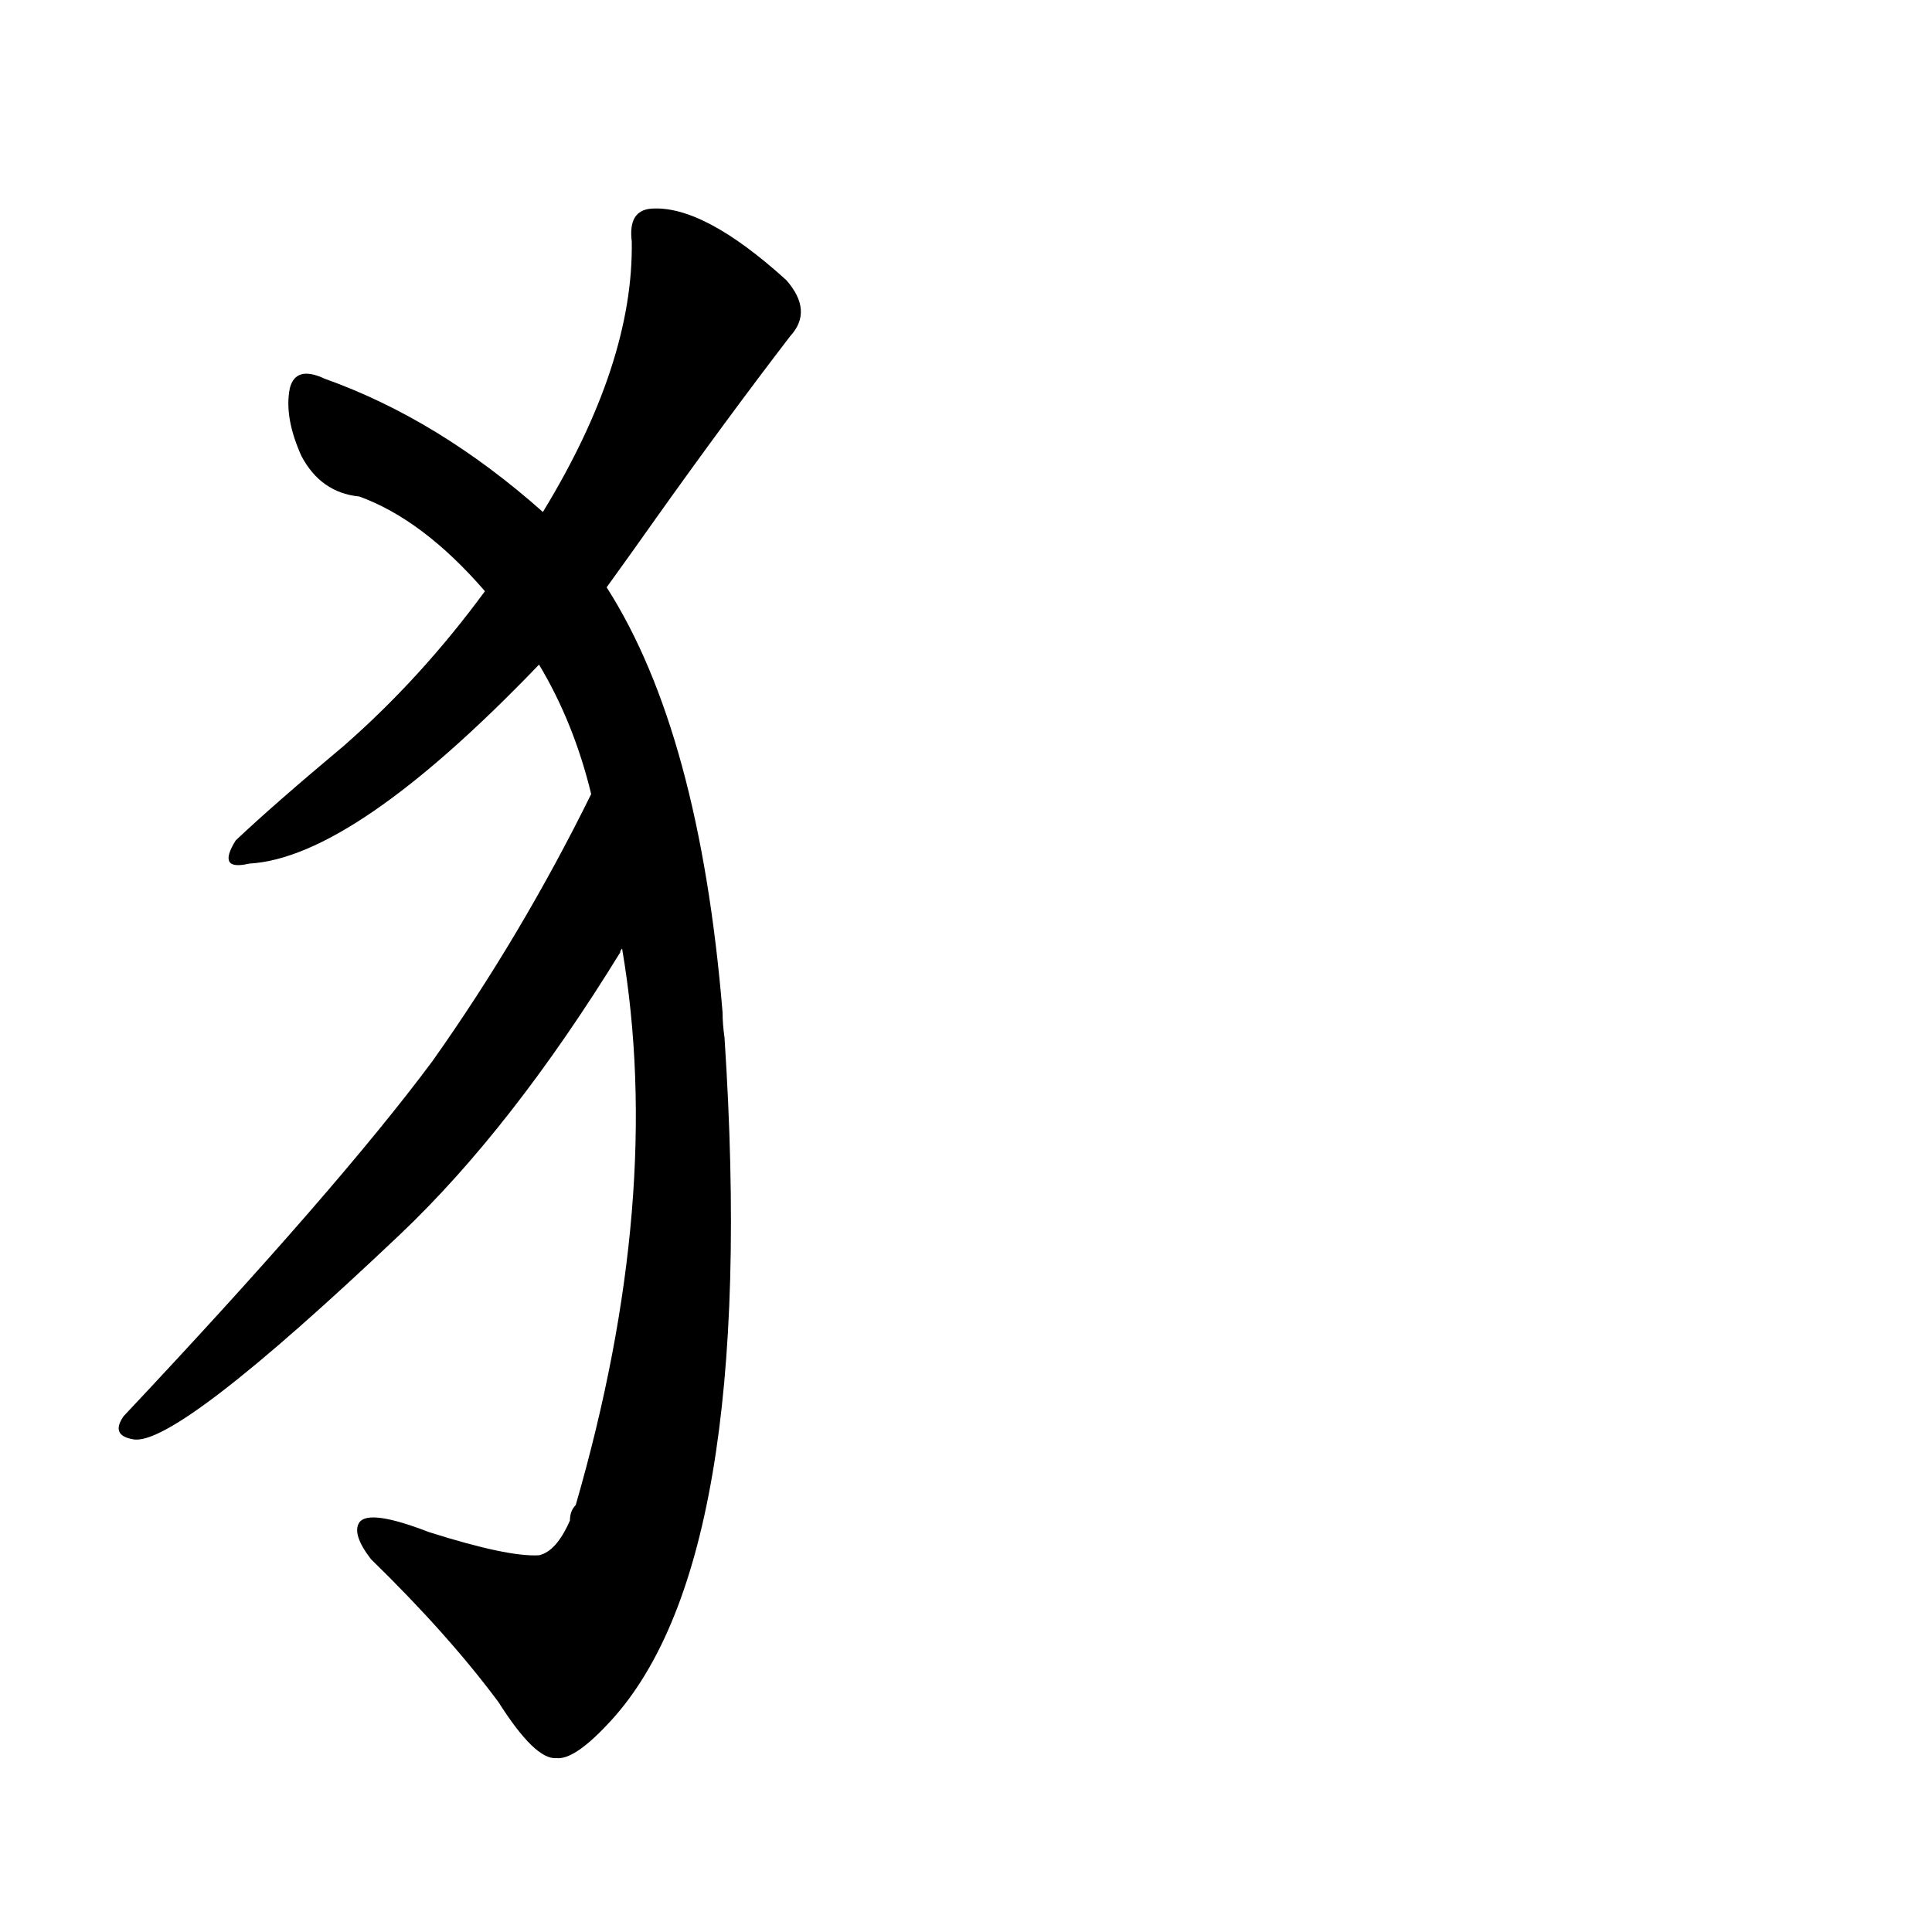 <svg viewBox="0 0 1000 1000" xmlns="http://www.w3.org/2000/svg" char="猫" portion="left" component="犭">
    <g transform="translate(0,900)">
    <g transform="scale(1,-1)">
        <path d="M322 409q22 -129 -24 -288q-3 -3 -3 -8q-7 -16 -16 -18q-16 -1 -57 12q-31 12 -36 5q-4 -6 6 -19q40 -39 66 -74q19 -30 30 -29q9 -1 26 17q79 82 61 356q-1 7 -1 13q-12 145 -60 220q13 18 25 35q37 52 70 95q12 13 -2 29q-43 39 -70 37q-12 -1 -10 -17q1 -63 -46 -140 q-54 48 -113 69q-15 7 -18 -5q-3 -15 6 -35q10 -19 30 -21q33 -12 65 -49q-33 -45 -73 -80q-37 -31 -56 -49q-10 -16 7 -12q54 3 150 103q18 -30 27 -67q-36 -73 -82 -138q-49 -66 -160 -184q-7 -10 5 -12q22 -4 138 106q58 55 114 146q0 1 1 2z"></path>
    </g>
    </g>
</svg>
